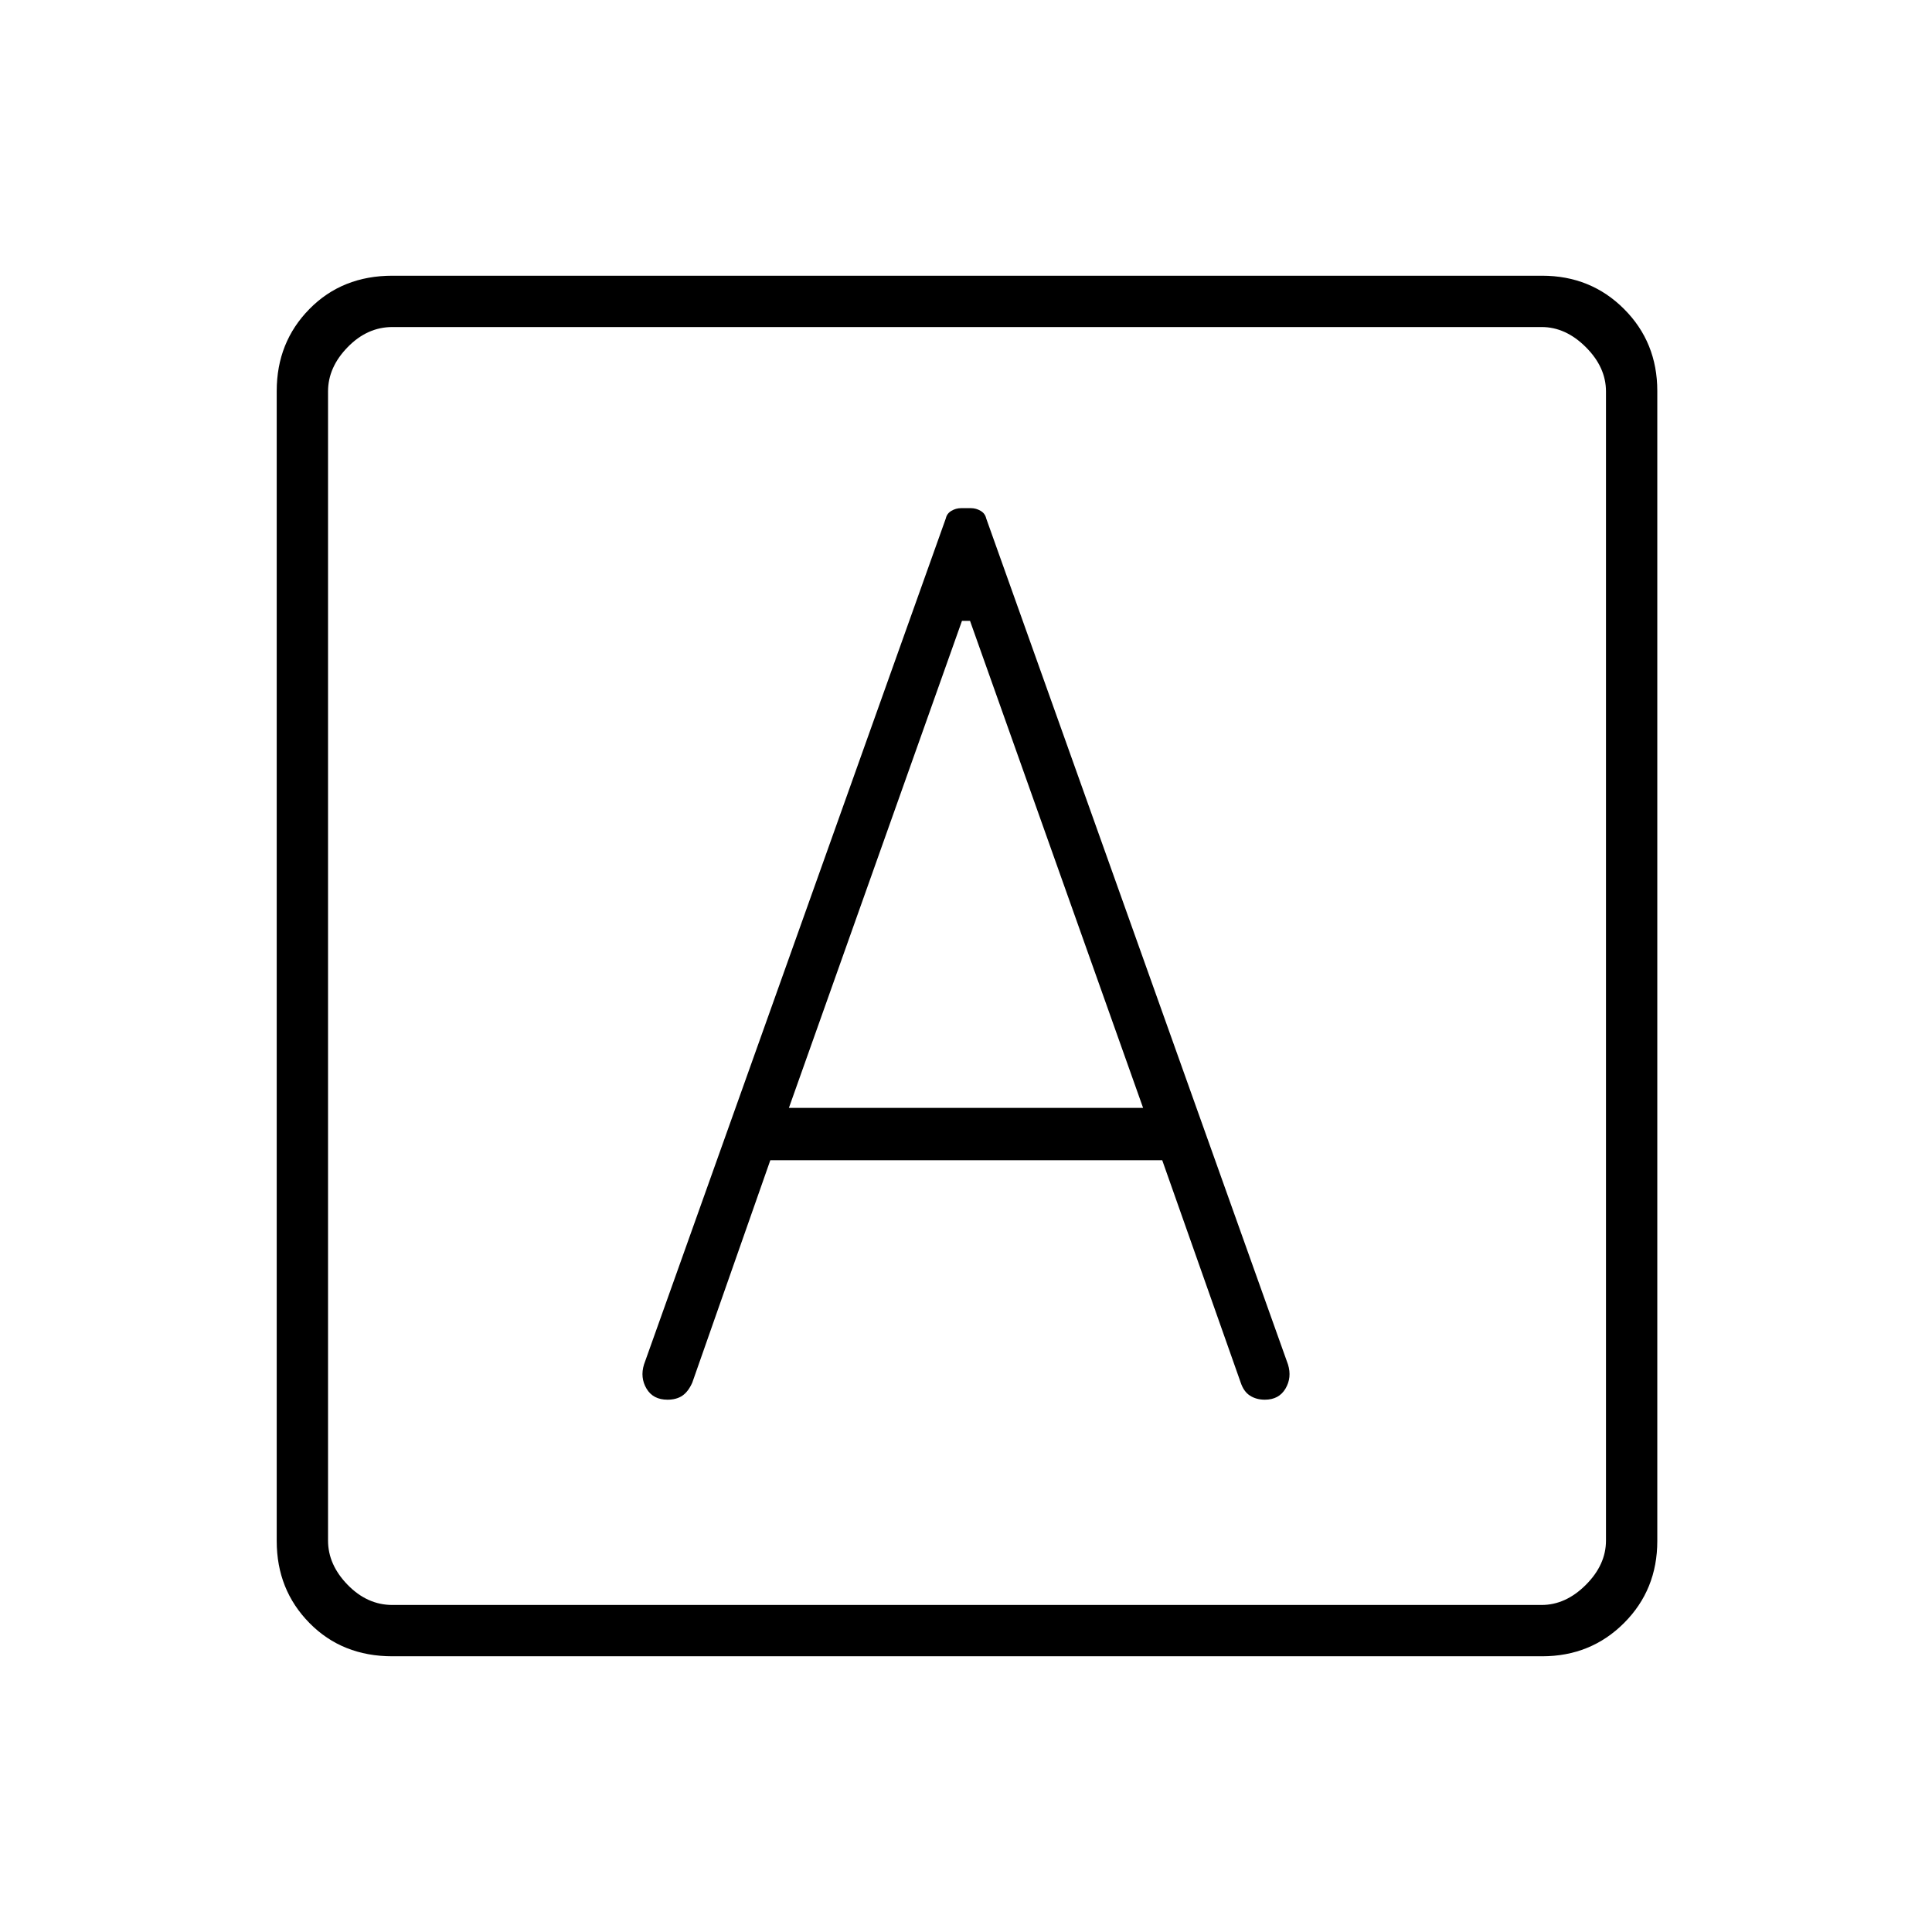 <svg xmlns="http://www.w3.org/2000/svg" height="24" viewBox="0 -960 960 960" width="24"><path d="M382.77-383.5H577.5l39 110.5q1.5 4.5 4.63 6.5 3.12 2 7.37 2 7 0 10.25-5.5t1.25-12L490.03-702.42q-.53-2.42-2.78-3.75t-4.81-1.33h-4.88q-2.56 0-4.81 1.33-2.25 1.33-2.77 3.74L320-282q-2 6.5 1.25 12t10.42 5.5q4.46 0 7.4-2 2.93-2 4.93-6.5l38.77-110.5Zm9.23-26 86-242h4l86 242H392ZM195-137q-24.97 0-41.23-16.53-16.27-16.53-16.27-40.75v-571.44q0-24.22 16.27-40.75Q170.03-823 195-823h571.23q24.21 0 40.74 16.53t16.53 40.75v571.44q0 24.22-16.53 40.75T766.23-137H195Zm0-25.5h571q12 0 22-10t10-22v-571q0-12-10-22t-22-10H195q-12.5 0-22.25 10t-9.75 22v571q0 12 9.75 22t22.25 10Zm-32-635v635-635Z"/></svg>